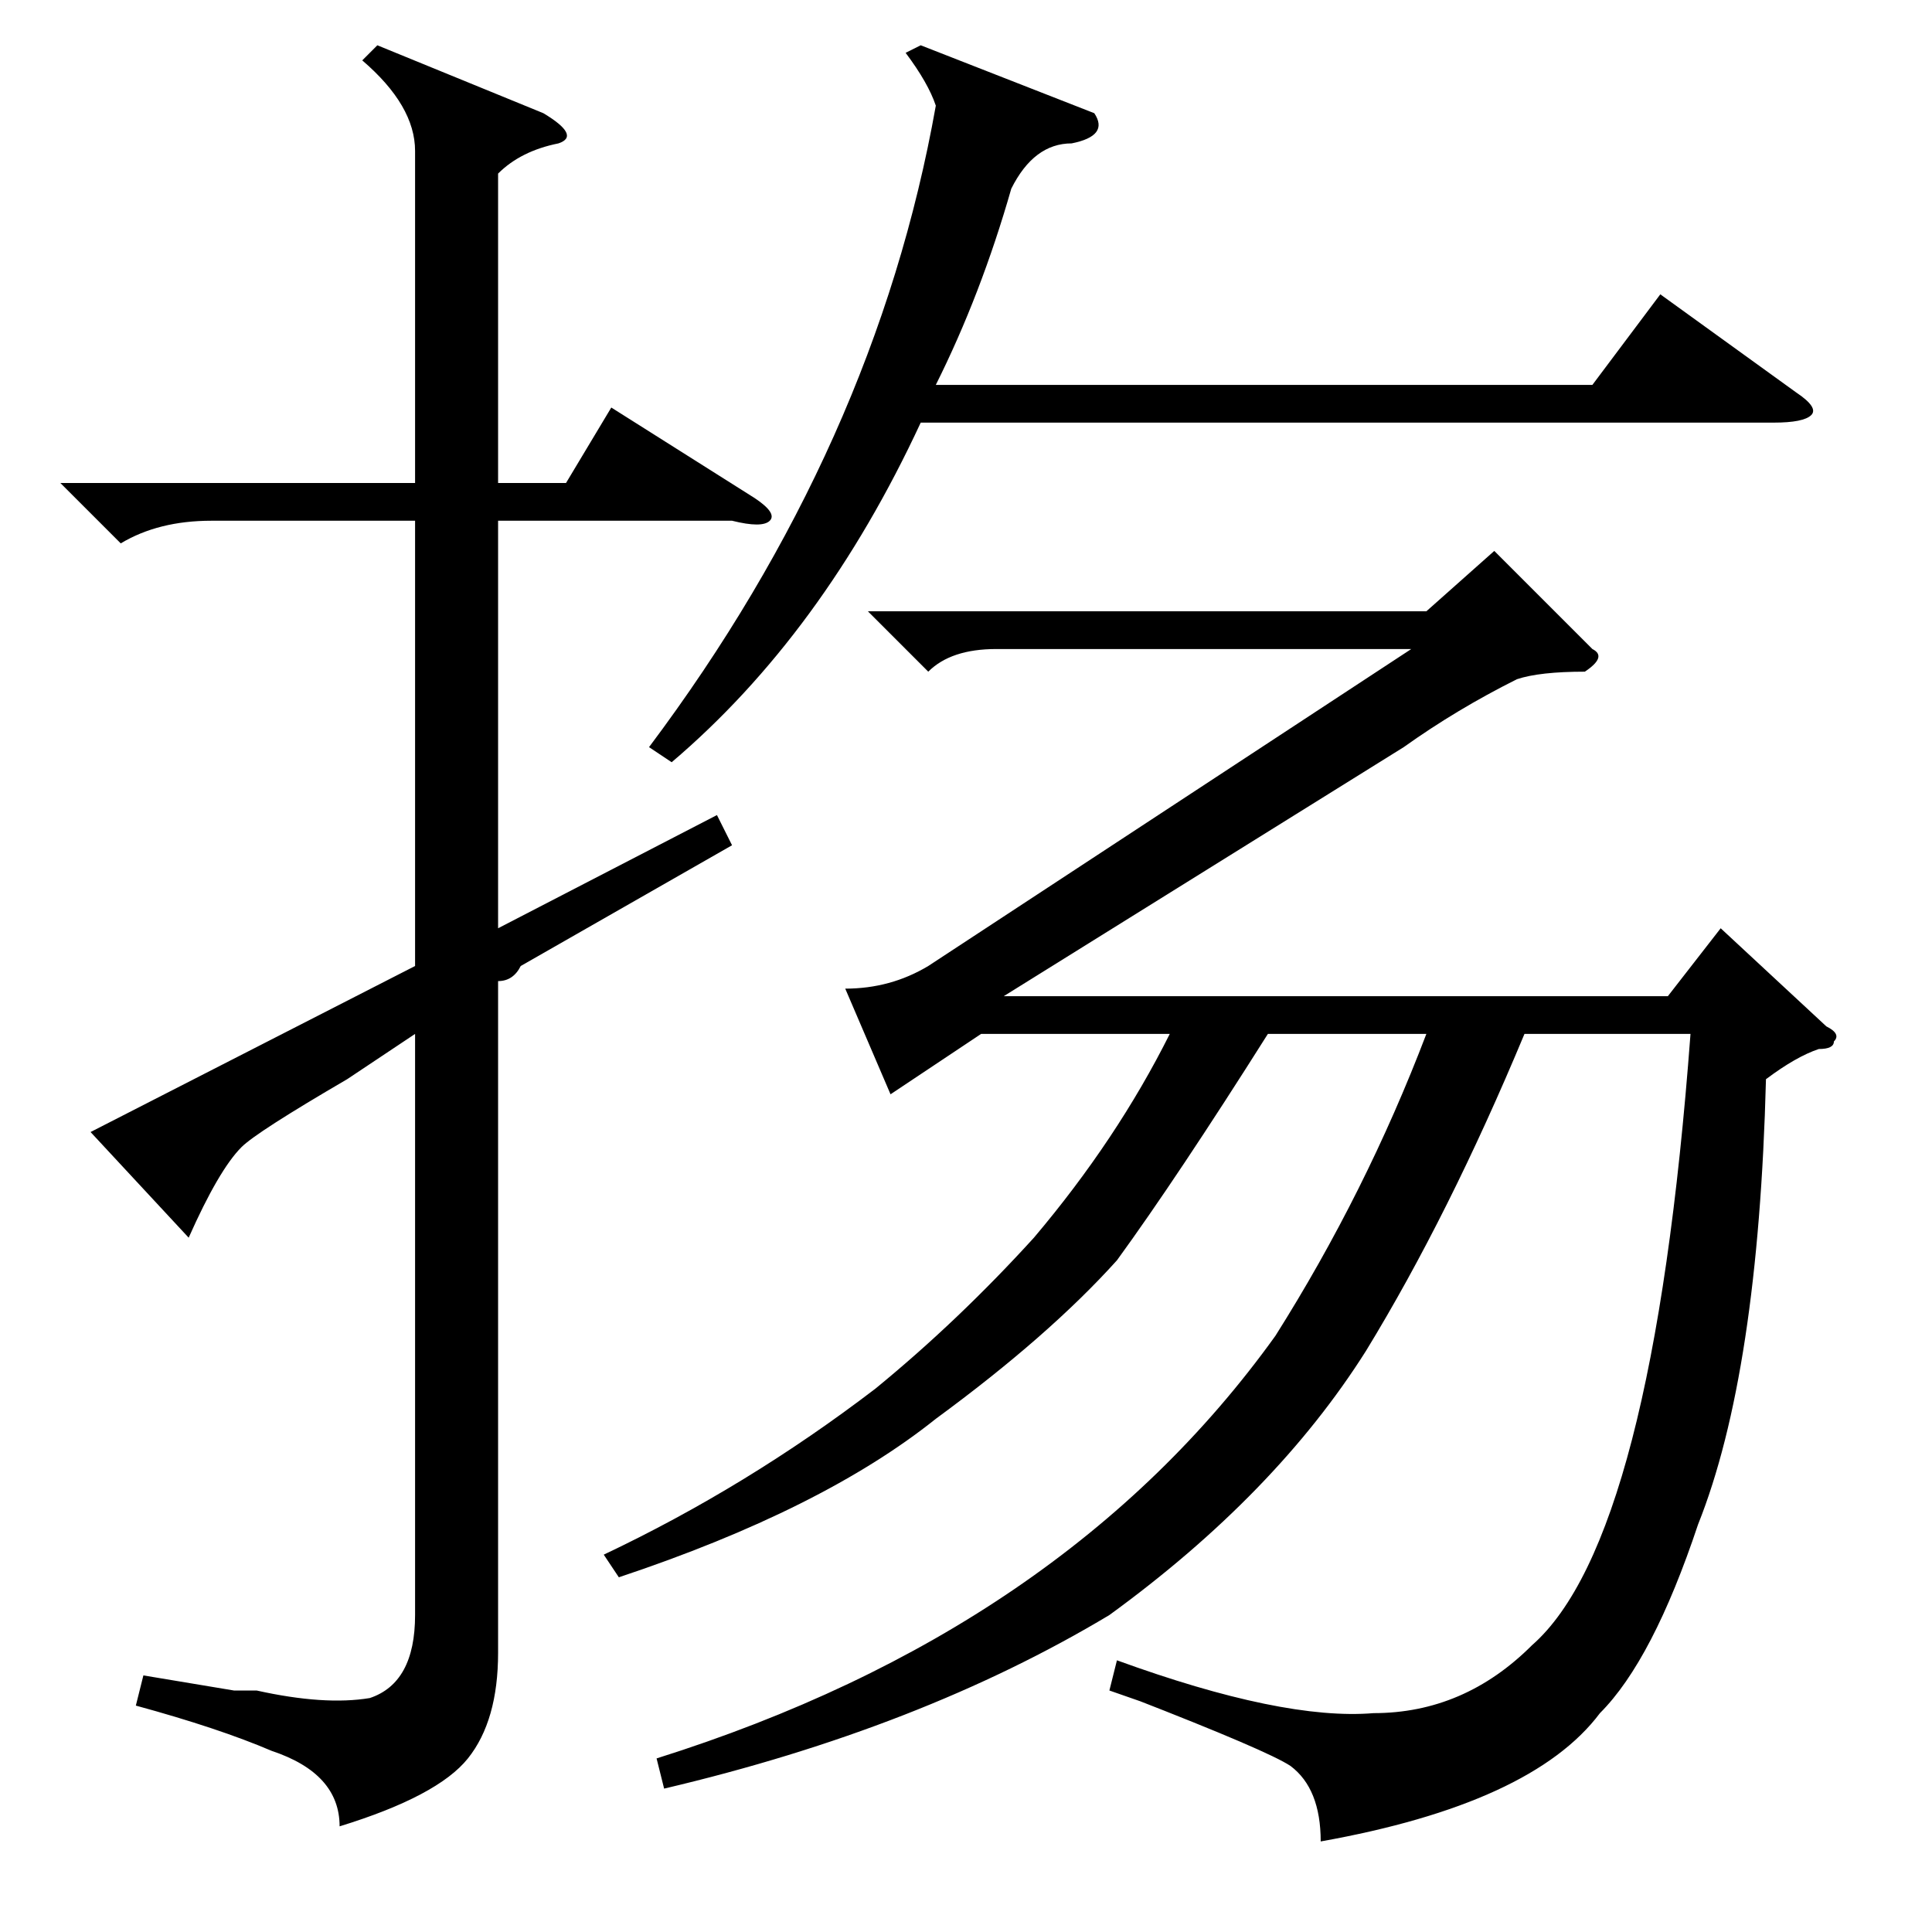 <?xml version="1.0" standalone="no"?>
<!DOCTYPE svg PUBLIC "-//W3C//DTD SVG 1.1//EN" "http://www.w3.org/Graphics/SVG/1.1/DTD/svg11.dtd" >
<svg xmlns="http://www.w3.org/2000/svg" xmlns:xlink="http://www.w3.org/1999/xlink" version="1.1" viewBox="0 -52 256 256">
  <g transform="matrix(1 0 0 -1 0 204)">
   <path fill="currentColor"
d="M48 248l2 2l22 -9q5 -3 2 -4q-5 -1 -8 -4v-41h9l6 10l19 -12q3 -2 2 -3t-5 0h-31v-54l29 15l2 -4l-28 -16q-1 -2 -3 -2v-89q0 -9 -4 -14t-17 -9q0 7 -9 10q-7 3 -18 6l1 4l12 -2h3q9 -2 15 -1q6 2 6 11v77l-9 -6q-12 -7 -14 -9q-3 -3 -7 -12l-13 14l43 22v59h-27
q-7 0 -12 -3l-8 8h47v44q0 6 -7 12zM89 155l-3 2q30 40 38 85q-1 3 -4 7l2 1l23 -9q2 -3 -3 -4q-5 0 -8 -6q-4 -14 -10 -26h87l9 12l18 -13q3 -2 2 -3t-5 -1h-113q-13 -28 -33 -45zM132 170q-6 0 -9 -3l-8 8h74l9 8l13 -13q2 -1 -1 -3q-6 0 -9 -1q-8 -4 -15 -9l-53 -33h88
l7 9l14 -13q2 -1 1 -2q0 -1 -2 -1q-3 -1 -7 -4q-1 -39 -9 -59q-6 -18 -13 -25q-9 -12 -37 -17q0 7 -4 10q-3 2 -21 9q17 -6 -3 1l1 4q22 -8 34 -7q12 0 21 9q16 14 21 81h-22q-10 -24 -21 -42q-12 -19 -34 -35q-25 -15 -59 -23l-1 4q54 17 82 56q12 19 20 40h-21
q-12 -19 -20 -30q-9 -10 -24 -21q-15 -12 -42 -21l-2 3q19 9 36 22q11 9 21 20q11 13 18 27h-25l-12 -8l-6 14q6 0 11 3l64 42h-55z" />
  </g>

</svg>
